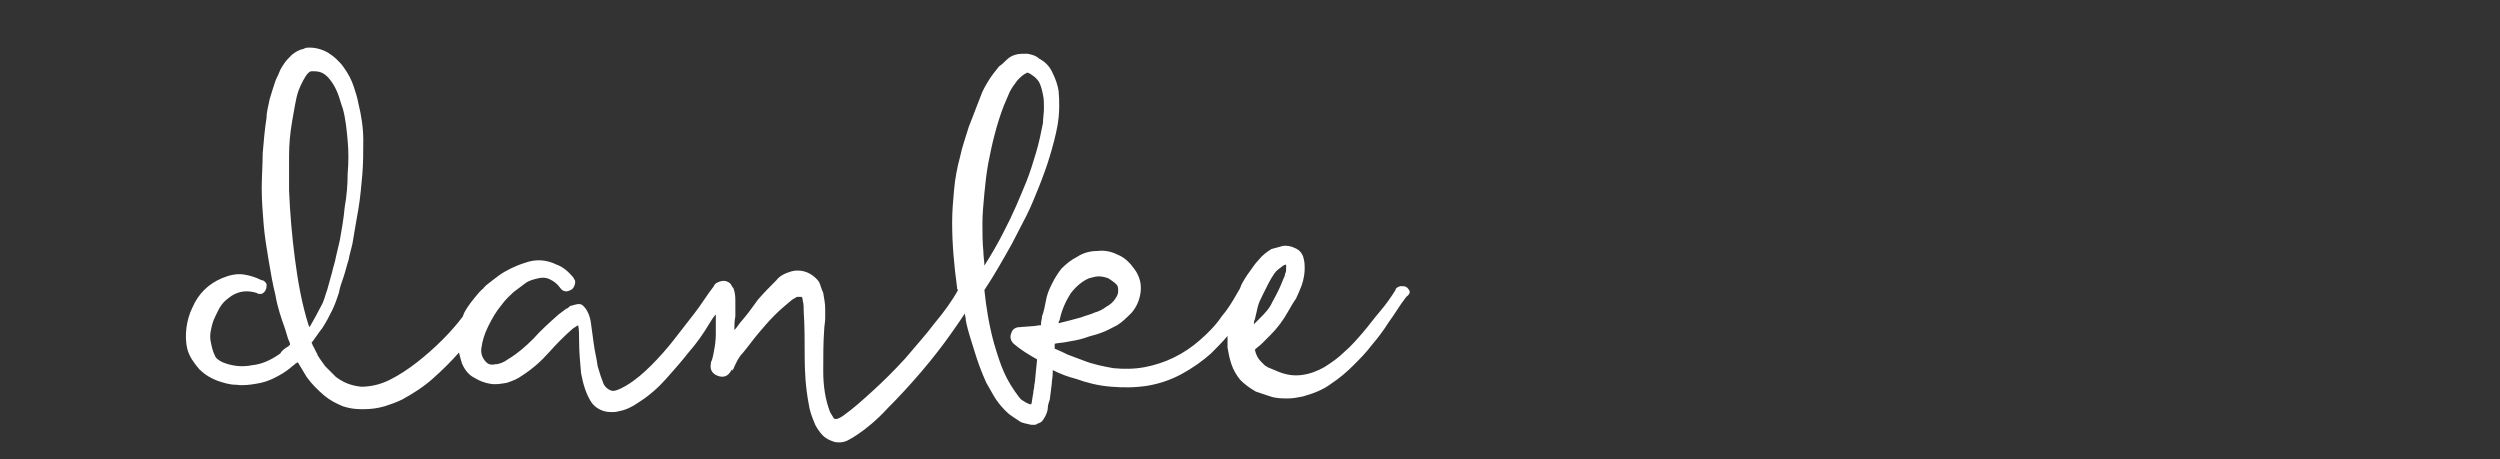 <?xml version="1.0" encoding="UTF-8"?>
<!DOCTYPE svg PUBLIC "-//W3C//DTD SVG 1.1//EN" "http://www.w3.org/Graphics/SVG/1.1/DTD/svg11.dtd">
<svg version="1.1" xmlns="http://www.w3.org/2000/svg" xmlns:xlink="http://www.w3.org/1999/xlink" width="256" height="47"  xml:space="preserve">
    <rect width="100%" height="100%" fill="#333333" stroke="none"/>
    <g id="danke" fill="white">
        <path d="M 144.3,29.7 C 144.2,29.6 144.1,29.4 144,29.4 143.9,29.3 143.7,29.3 143.4,29.3 143.1,29.4 142.9,29.5 142.9,29.7 142.4,30.5 141.9,31.2 141.3,31.9 140.7,32.6 140.2,33.3 139.6,34 139,34.7 138.4,35.4 137.7,36 137.1,36.6 136.4,37.1 135.6,37.6 134.9,38 134.1,38.3 133.3,38.4 132.5,38.5 131.8,38.4 131,38.1 L 129.8,37.6 C 129.7,37.5 129.6,37.5 129.5,37.4 L 129.1,37 C 128.8,36.7 128.6,36.3 128.5,35.8 128.7,35.6 129,35.4 129.2,35.2 129.5,34.9 129.8,34.6 130.1,34.3 130.8,33.6 131.4,32.8 131.9,31.9 132.2,31.4 132.4,31 132.7,30.6 132.9,30.2 133.1,29.7 133.3,29.2 133.5,28.6 133.6,28 133.6,27.5 133.6,27.2 133.6,26.9 133.5,26.5 133.4,26 133.1,25.6 132.6,25.4 132.2,25.2 131.7,25.1 131.3,25.2 130.9,25.3 130.6,25.4 130.2,25.5 129.7,25.8 129.2,26.2 128.9,26.6 128.5,27 128.2,27.5 127.9,27.9 127.6,28.3 127.3,28.8 127.1,29.2 127,29.5 126.9,29.7 126.7,30 126.2,30.9 125.7,31.7 125.1,32.4 124.5,33.3 123.7,34.1 122.9,34.8 121.2,36.3 119.3,37.2 117.2,37.6 116.1,37.8 115.1,37.8 114,37.7 112.9,37.5 111.9,37.3 110.9,36.9 110.4,36.7 109.8,36.5 109.3,36.3 108.9,36.1 108.5,35.9 108,35.7 108,35.6 108,35.5 108,35.4 108,35.3 108,35.3 108,35.2 108.4,35.1 108.9,35.1 109.3,35 109.9,34.9 110.5,34.8 111.1,34.6 111.6,34.4 112.2,34.3 112.7,34.1 113.3,33.9 113.8,33.6 114.4,33.3 114.9,33 115.4,32.5 115.9,32 116.4,31.4 116.7,30.7 116.8,29.9 116.9,29.1 116.7,28.3 116.2,27.6 115.7,26.9 115.2,26.4 114.5,26.1 113.9,25.8 113.2,25.6 112.4,25.7 111.6,25.7 110.9,25.9 110.3,26.3 109.7,26.6 109.2,27 108.7,27.5 108.3,28 108,28.5 107.7,29.1 107.4,29.7 107.2,30.2 107.1,30.8 107,31.3 106.9,31.9 106.7,32.4 106.7,32.7 106.6,32.9 106.6,33.1 106.6,33.2 106.6,33.3 106.6,33.3 106.3,33.3 106,33.4 105.7,33.4 L 104.4,33.5 C 104.1,33.5 103.9,33.6 103.7,33.8 L 103.6,34 C 103.3,34.6 103.6,35 103.8,35.2 104.5,35.8 105.3,36.3 106.2,36.8 L 106,38.8 C 106,39.1 105.9,39.4 105.9,39.6 105.9,39.8 105.8,40 105.8,40.3 105.7,40.7 105.7,41.1 105.6,41.4 105.5,41.4 105.5,41.4 105.5,41.4 105.4,41.4 105.3,41.3 105.2,41.3 105,41.2 104.9,41.1 104.7,41 104.5,40.9 104.4,40.7 104.3,40.6 103.7,39.8 103.2,39 102.8,38.1 102.4,37.2 102.1,36.2 101.8,35.2 101.3,33.4 101,31.6 100.8,29.7 101.8,28.2 102.7,26.6 103.6,25 104.1,24 104.6,23.1 105.1,22.1 105.6,21.1 106,20.1 106.4,19.1 106.8,18.1 107.2,17 107.5,16 107.8,15 108.1,13.9 108.3,12.8 108.5,11.6 108.5,10.4 108.4,9.3 108.3,8.7 108.1,8.1 107.8,7.5 107.5,6.8 107,6.3 106.4,6 106.1,5.7 105.7,5.6 105.2,5.5 104.8,5.5 104.3,5.5 104,5.6 103.6,5.7 103.3,5.9 103,6.2 102.8,6.4 102.6,6.6 102.3,6.8 101.9,7.3 101.5,7.8 101.2,8.3 100.9,8.8 100.6,9.3 100.4,9.9 100,10.9 99.6,12 99.2,13 98.9,14 98.5,15.1 98.3,16.1 98,17.2 97.8,18.3 97.7,19.4 97.6,20.5 97.5,21.6 97.5,22.8 97.5,25 97.7,27.2 98,29.4 98,29.5 98,29.6 98.1,29.7 97.5,30.8 96.7,31.9 95.7,33.1 94.8,34.3 93.7,35.5 92.7,36.7 91.6,37.9 90.5,39 89.4,40 88.3,41 87.3,41.9 86.3,42.6 85.7,43 85.5,42.9 85.5,42.9 85.5,42.9 85.4,42.9 85.3,42.7 85.2,42.5 85.1,42.4 85,42.2 84.5,40.9 84.3,39.5 84.3,38 84.3,36.5 84.3,35 84.4,33.7 84.4,33.4 84.5,33 84.5,32.6 L 84.5,31.6 C 84.5,31.1 84.4,30.6 84.3,30 84.2,29.8 84.1,29.5 84,29.2 83.9,28.8 83.6,28.5 83.2,28.2 82.5,27.7 81.7,27.6 81,27.8 80.3,28 79.8,28.3 79.5,28.7 78.8,29.4 78.2,30 77.6,30.7 77.1,31.4 76.6,32.1 76,32.8 75.7,33.1 75.5,33.5 75.2,33.8 75.2,33.3 75.2,32.9 75.3,32.4 75.3,31.8 75.3,31.2 75.3,30.7 75.3,30.1 75.2,29.8 75.1,29.5 L 75,29.4 C 74.9,29.2 74.8,29 74.6,28.9 74.4,28.8 74.2,28.7 73.8,28.8 73.5,28.9 73.2,29 73.1,29.3 72.4,30.2 71.8,31.2 71.1,32.1 70.4,33 69.7,33.9 69,34.8 68.3,35.7 67.5,36.6 66.7,37.4 65.9,38.2 65.1,38.9 64.1,39.5 63.4,39.9 62.9,40.1 62.6,40 62.3,39.9 62,39.7 61.8,39.3 61.6,38.8 61.4,38.2 61.2,37.5 61.1,36.7 60.9,36 60.8,35.2 60.7,34.4 60.6,33.7 60.5,33 60.4,32.3 60.1,31.7 59.8,31.4 L 59.7,31.3 C 59.5,31.1 59.2,31.1 58.9,31.2 58.8,31.2 58.6,31.3 58.5,31.3 58.4,31.3 58.3,31.4 58.2,31.5 58.2,31.5 58.1,31.6 58,31.6 57.9,31.7 57.7,31.8 57.6,31.9 57.5,32 57.3,32.1 57.2,32.2 56.3,33 55.4,33.8 54.6,34.7 53.8,35.5 53,36.2 52,36.8 51.6,37.1 51.1,37.3 50.7,37.3 50.3,37.4 50,37.3 49.8,37.1 49.4,36.7 49.2,36.2 49.3,35.6 49.4,34.9 49.6,34.2 50,33.4 50.4,32.6 50.8,31.9 51.3,31.3 51.8,30.6 52.3,30.2 52.6,29.9 53,29.6 53.4,29.3 53.8,29 54.2,28.7 54.7,28.6 55.1,28.5 55.5,28.4 55.9,28.4 56.3,28.6 56.7,28.8 57,29 57.3,29.4 57.5,29.7 57.7,29.8 57.8,29.8 58,29.9 58.3,29.8 58.6,29.6 58.8,29.4 58.9,29.1 58.9,28.9 58.9,28.8 58.9,28.7 58.8,28.6 L 58.7,28.4 C 58.2,27.8 57.6,27.3 57,27.1 56,26.6 54.9,26.5 53.8,26.9 52.8,27.2 51.8,27.7 51.1,28.2 50.7,28.5 50.3,28.8 49.8,29.2 L 49.7,29.3 49.5,29.5 C 49.5,29.5 49.5,29.6 49.4,29.6 49.3,29.7 49.2,29.8 49.1,29.9 48.5,30.6 47.9,31.3 47.5,32.1 47.5,32.2 47.4,32.3 47.4,32.4 46.8,33.2 46.1,34 45.3,34.8 44.5,35.6 43.6,36.4 42.7,37.1 41.8,37.8 40.9,38.4 39.9,38.9 38.9,39.4 37.9,39.6 37,39.6 36,39.5 35.2,39.2 34.4,38.6 34.2,38.4 34,38.2 33.8,38 33.6,37.8 33.4,37.6 33.3,37.5 L 32.8,36.8 C 32.7,36.7 32.7,36.6 32.6,36.5 32.5,36.4 32.5,36.2 32.4,36.1 32.3,35.9 32.2,35.7 32.1,35.5 32,35.4 32,35.2 31.9,35.1 32.3,34.6 32.6,34.1 33,33.6 33.4,33 33.7,32.4 34,31.8 34.3,31.2 34.5,30.6 34.7,30 34.8,29.4 35,28.9 35.2,28.3 35.4,27.7 35.5,27.2 35.7,26.6 35.8,26 36,25.4 36.1,24.9 36.3,23.7 36.5,22.5 36.7,21.4 36.9,20.2 37,19 37.1,17.9 37.2,16.7 37.2,15.5 37.2,14.3 37.2,13.1 37,11.8 36.7,10.6 36.6,10 36.4,9.4 36.2,8.8 36,8.2 35.7,7.6 35.2,6.9 35,6.6 34.8,6.4 34.5,6.1 34.2,5.8 33.9,5.6 33.6,5.4 32.9,5 32.1,4.8 31.3,4.9 L 31.1,5 31.1,5 C 30.6,5.1 30.3,5.3 29.9,5.6 29.6,5.9 29.3,6.2 29.1,6.5 28.9,6.8 28.7,7.1 28.6,7.4 28.5,7.7 28.3,8 28.2,8.3 28,8.9 27.8,9.5 27.6,10.2 27.5,10.8 27.3,11.4 27.3,12 27.1,13.3 27,14.5 26.9,15.7 26.9,16.9 26.8,18.1 26.8,19.3 26.8,20.5 26.9,21.8 27,23 27.1,24.2 27.3,25.4 27.5,26.6 27.7,27.8 27.9,29 28.2,30.2 28.4,31.4 28.8,32.6 29.2,33.7 29.3,34 29.4,34.4 29.5,34.7 29.6,34.9 29.7,35.1 29.7,35.3 29.6,35.4 29.5,35.5 29.3,35.6 29,35.8 28.8,36 28.7,36.2 27.7,36.9 26.8,37.3 25.8,37.4 24.8,37.6 23.8,37.5 22.8,37.1 22.4,36.9 22.1,36.7 22,36.4 21.8,36 21.7,35.6 21.6,35.1 21.5,34.7 21.5,34.2 21.6,33.8 21.7,33.3 21.8,32.9 22,32.5 22.2,32.1 22.4,31.6 22.7,31.2 23,30.8 23.3,30.6 23.7,30.3 24.5,29.8 25.3,29.7 26.3,30 26.4,30.1 26.5,30.1 26.7,30.1 26.9,30.1 27.1,29.9 27.2,29.7 27.3,29.5 27.3,29.3 27.3,29.1 27.2,28.9 27.1,28.8 26.9,28.7 L 26.8,28.7 C 26.2,28.4 25.6,28.2 24.9,28.1 24.2,28 23.4,28.2 22.7,28.5 22,28.8 21.4,29.2 20.9,29.7 20.4,30.2 20,30.8 19.7,31.5 19.4,32.1 19.2,32.8 19.1,33.5 19,34.3 19,35 19.2,35.8 19.4,36.5 19.8,37.1 20.4,37.8 20.9,38.3 21.5,38.7 22.3,39 22.9,39.2 23.5,39.4 24.2,39.4 24.9,39.5 25.6,39.4 26.2,39.3 26.9,39.2 27.5,39 28.1,38.7 28.7,38.4 29.2,38.1 29.7,37.7 29.9,37.5 30.1,37.4 30.3,37.2 30.4,37.2 30.4,37.1 30.5,37.1 30.8,37.6 31.1,38.1 31.4,38.6 31.9,39.3 32.5,39.9 33.2,40.5 33.8,41 34.4,41.3 35.1,41.6 35.7,41.8 36.3,41.9 37,41.9 37.1,41.9 37.2,41.9 37.3,41.9 38,41.9 38.7,41.8 39.4,41.6 40,41.4 40.6,41.2 41.2,40.9 42.3,40.3 43.4,39.6 44.4,38.7 45.3,37.9 46.2,37 47,36.1 47.1,36.5 47.2,36.9 47.3,37.2 47.6,37.9 48,38.4 48.6,38.7 49.1,39 49.6,39.2 50.2,39.3 50.8,39.4 51.3,39.3 51.9,39.2 52.5,39 53,38.8 53.4,38.5 54.5,37.8 55.4,37 56.2,36.1 57,35.2 57.8,34.4 58.6,33.7 58.7,33.6 58.9,33.5 59.2,33.3 59.3,33.7 59.3,34.3 59.3,34.9 59.3,36 59.4,37.1 59.5,38.2 59.7,39.3 60,40.3 60.5,41.1 60.8,41.6 61.5,42.2 62.6,42.2 62.8,42.2 63.1,42.2 63.4,42.1 64,42 64.7,41.7 65.4,41.2 66.5,40.5 67.4,39.7 68.2,38.8 69,37.9 69.8,37 70.5,36.1 71.3,35.2 72,34.2 72.6,33.2 72.8,32.9 73,32.5 73.3,32.2 73.3,32.9 73.3,33.5 73.3,34.2 73.3,34.9 73.2,35.5 73.1,36 73,36.6 72.9,36.9 72.8,37.1 L 72.8,37.2 C 72.7,37.7 72.8,38.1 73.3,38.4 73.9,38.7 74.4,38.6 74.7,38.2 74.7,38.2 74.8,38.1 74.9,37.9 L 75,37.8 75,38 C 75.3,37.3 75.6,36.6 76.1,36.1 76.6,35.5 77.1,34.8 77.6,34.2 78.2,33.5 78.7,32.9 79.3,32.3 79.9,31.7 80.5,31.2 81.1,30.7 L 81.6,30.4 C 81.7,30.4 81.8,30.4 81.8,30.4 81.9,30.4 82,30.4 82.1,30.4 82.1,30.4 82.2,30.5 82.2,30.8 82.3,31.1 82.3,31.5 82.3,31.9 82.4,33.4 82.4,34.9 82.4,36.5 82.4,38.1 82.5,39.7 82.8,41.3 82.9,42 83.1,42.6 83.4,43.3 83.5,43.6 83.7,43.9 84,44.3 84.3,44.7 84.7,45 85.3,45.2 85.5,45.3 85.8,45.3 86,45.3 86.3,45.3 86.6,45.2 86.8,45.1 87.2,44.9 87.5,44.7 87.8,44.5 88.7,43.9 89.8,43 90.9,41.8 92.1,40.6 93.2,39.4 94.4,38 95.5,36.7 96.6,35.3 97.5,34 98,33.3 98.4,32.7 98.8,32.1 98.8,32.3 98.9,32.5 98.9,32.8 99.1,33.9 99.5,35 99.8,36 100.1,37 100.5,38.1 101,39.2 L 101.8,40.6 C 102.1,41.1 102.5,41.6 102.9,42 103.1,42.2 103.3,42.4 103.6,42.6 103.9,42.8 104.2,43 104.5,43.2 104.7,43.3 105.1,43.4 105.6,43.5 L 105.8,43.5 105.9,43.5 105.9,43.5 C 106,43.5 106.1,43.5 106.2,43.4 106.5,43.3 106.7,43.2 106.8,43 106.9,42.9 106.9,42.8 107,42.7 107.2,42.3 107.3,42 107.3,41.7 107.3,41.5 107.4,41.2 107.5,40.9 L 107.7,39.3 C 107.7,39 107.8,38.6 107.8,38.2 107.8,38.1 107.8,38 107.8,37.9 108.6,38.3 109.4,38.6 110.2,38.8 111.3,39.2 112.5,39.5 113.8,39.6 115,39.7 116.2,39.7 117.5,39.5 118.7,39.3 119.9,38.9 121,38.3 122.1,37.7 123.1,37 124,36.2 124.6,35.6 125.2,35 125.7,34.4 125.7,34.8 125.7,35.2 125.7,35.6 125.8,36.2 125.9,36.7 126.1,37.3 126.3,37.9 126.6,38.4 127,38.9 127.4,39.3 127.9,39.7 128.6,40.1 L 130.1,40.6 C 130.7,40.8 131.3,40.8 131.9,40.8 132.4,40.8 132.9,40.7 133.4,40.6 134.5,40.3 135.5,39.9 136.3,39.3 137.2,38.7 137.9,38.1 138.6,37.4 139.2,36.8 139.9,36.1 140.5,35.3 141.1,34.6 141.7,33.8 142.2,33 142.8,32.2 143.3,31.3 144,30.4 144.4,30.1 144.4,29.9 144.3,29.7 Z M 129,32.6 C 128.8,32.8 128.6,33 128.4,33.2 128.4,33 128.4,32.9 128.5,32.7 L 128.5,32.7 C 128.6,32.3 128.7,31.8 128.8,31.4 128.9,31 129.1,30.6 129.3,30.2 129.5,29.8 129.7,29.4 129.9,29 130.1,28.6 130.3,28.3 130.5,28 130.7,27.7 131,27.5 131.4,27.2 131.6,27.1 131.6,27.1 131.7,27.1 L 131.7,27.1 C 131.7,27.1 131.7,27.2 131.7,27.5 131.7,27.7 131.7,27.9 131.6,28 131.6,28.2 131.5,28.4 131.4,28.6 131.1,29.4 130.7,30.2 130.3,30.9 130,31.6 129.5,32.1 129,32.6 Z M 111.5,28.5 C 111.9,28.4 112.2,28.3 112.5,28.3 112.9,28.3 113.2,28.4 113.5,28.5 113.8,28.7 114.1,28.9 114.3,29.1 114.5,29.3 114.5,29.5 114.5,29.8 114.5,30.1 114.4,30.3 114.2,30.6 114,30.9 113.7,31.2 113.3,31.4 112.9,31.7 112.5,31.9 112.1,32 111.7,32.2 111.2,32.3 110.7,32.5 110,32.7 109.2,32.9 108.4,33.1 108.4,33 108.4,32.9 108.5,32.8 L 108.5,32.8 C 108.7,31.8 109.1,30.9 109.6,30.1 110.1,29.4 110.8,28.8 111.5,28.5 Z M 105.7,7.7 C 106,7.9 106.2,8.1 106.4,8.4 106.6,8.8 106.7,9.2 106.8,9.7 106.9,10.1 106.9,10.6 106.9,11.1 106.9,11.6 106.8,12.1 106.8,12.6 106.6,13.6 106.4,14.6 106.1,15.6 105.8,16.6 105.5,17.6 105.1,18.6 104.4,20.3 103.7,22 102.8,23.7 102.2,24.9 101.5,26.1 100.8,27.2 100.8,26.7 100.7,26.3 100.7,25.8 100.6,24.8 100.6,23.9 100.6,22.9 100.6,21.9 100.7,20.9 100.8,19.8 100.9,18.8 101,17.8 101.2,16.7 101.6,14.6 102.1,12.6 102.8,10.8 103,10.3 103.2,9.9 103.4,9.4 103.6,9 103.9,8.6 104.2,8.2 104.5,7.9 104.8,7.6 105.1,7.5 105.1,7.4 105.3,7.4 105.7,7.7 Z M 33.5,29.7 C 33.3,30.2 33.2,30.8 32.9,31.3 32.5,32.1 32.1,32.8 31.7,33.5 L 31.6,33.3 C 30.9,31.1 30.5,28.8 30.2,26.5 29.9,24.2 29.7,21.9 29.6,19.5 29.6,18.4 29.6,17.2 29.6,16 29.6,14.8 29.7,13.7 29.9,12.5 30,11.9 30.1,11.4 30.2,10.8 30.3,10.3 30.4,9.7 30.6,9.2 30.8,8.7 31,8.3 31.3,7.8 31.5,7.5 31.7,7.3 31.9,7.3 32,7.3 32.1,7.3 32.2,7.3 32.9,7.3 33.4,7.6 33.9,8.3 34.2,8.7 34.4,9.1 34.6,9.6 34.8,10.1 34.9,10.6 35.1,11.1 35.4,12.2 35.5,13.3 35.6,14.4 35.7,15.5 35.7,16.6 35.6,17.8 35.6,18.9 35.5,20.1 35.3,21.2 35.2,22.3 35,23.5 34.8,24.6 L 34.4,26.3 C 34.3,26.9 34.1,27.4 34,27.9 L 33.5,29.7 Z M 33.5,29.7" />
    </g>
</svg>
